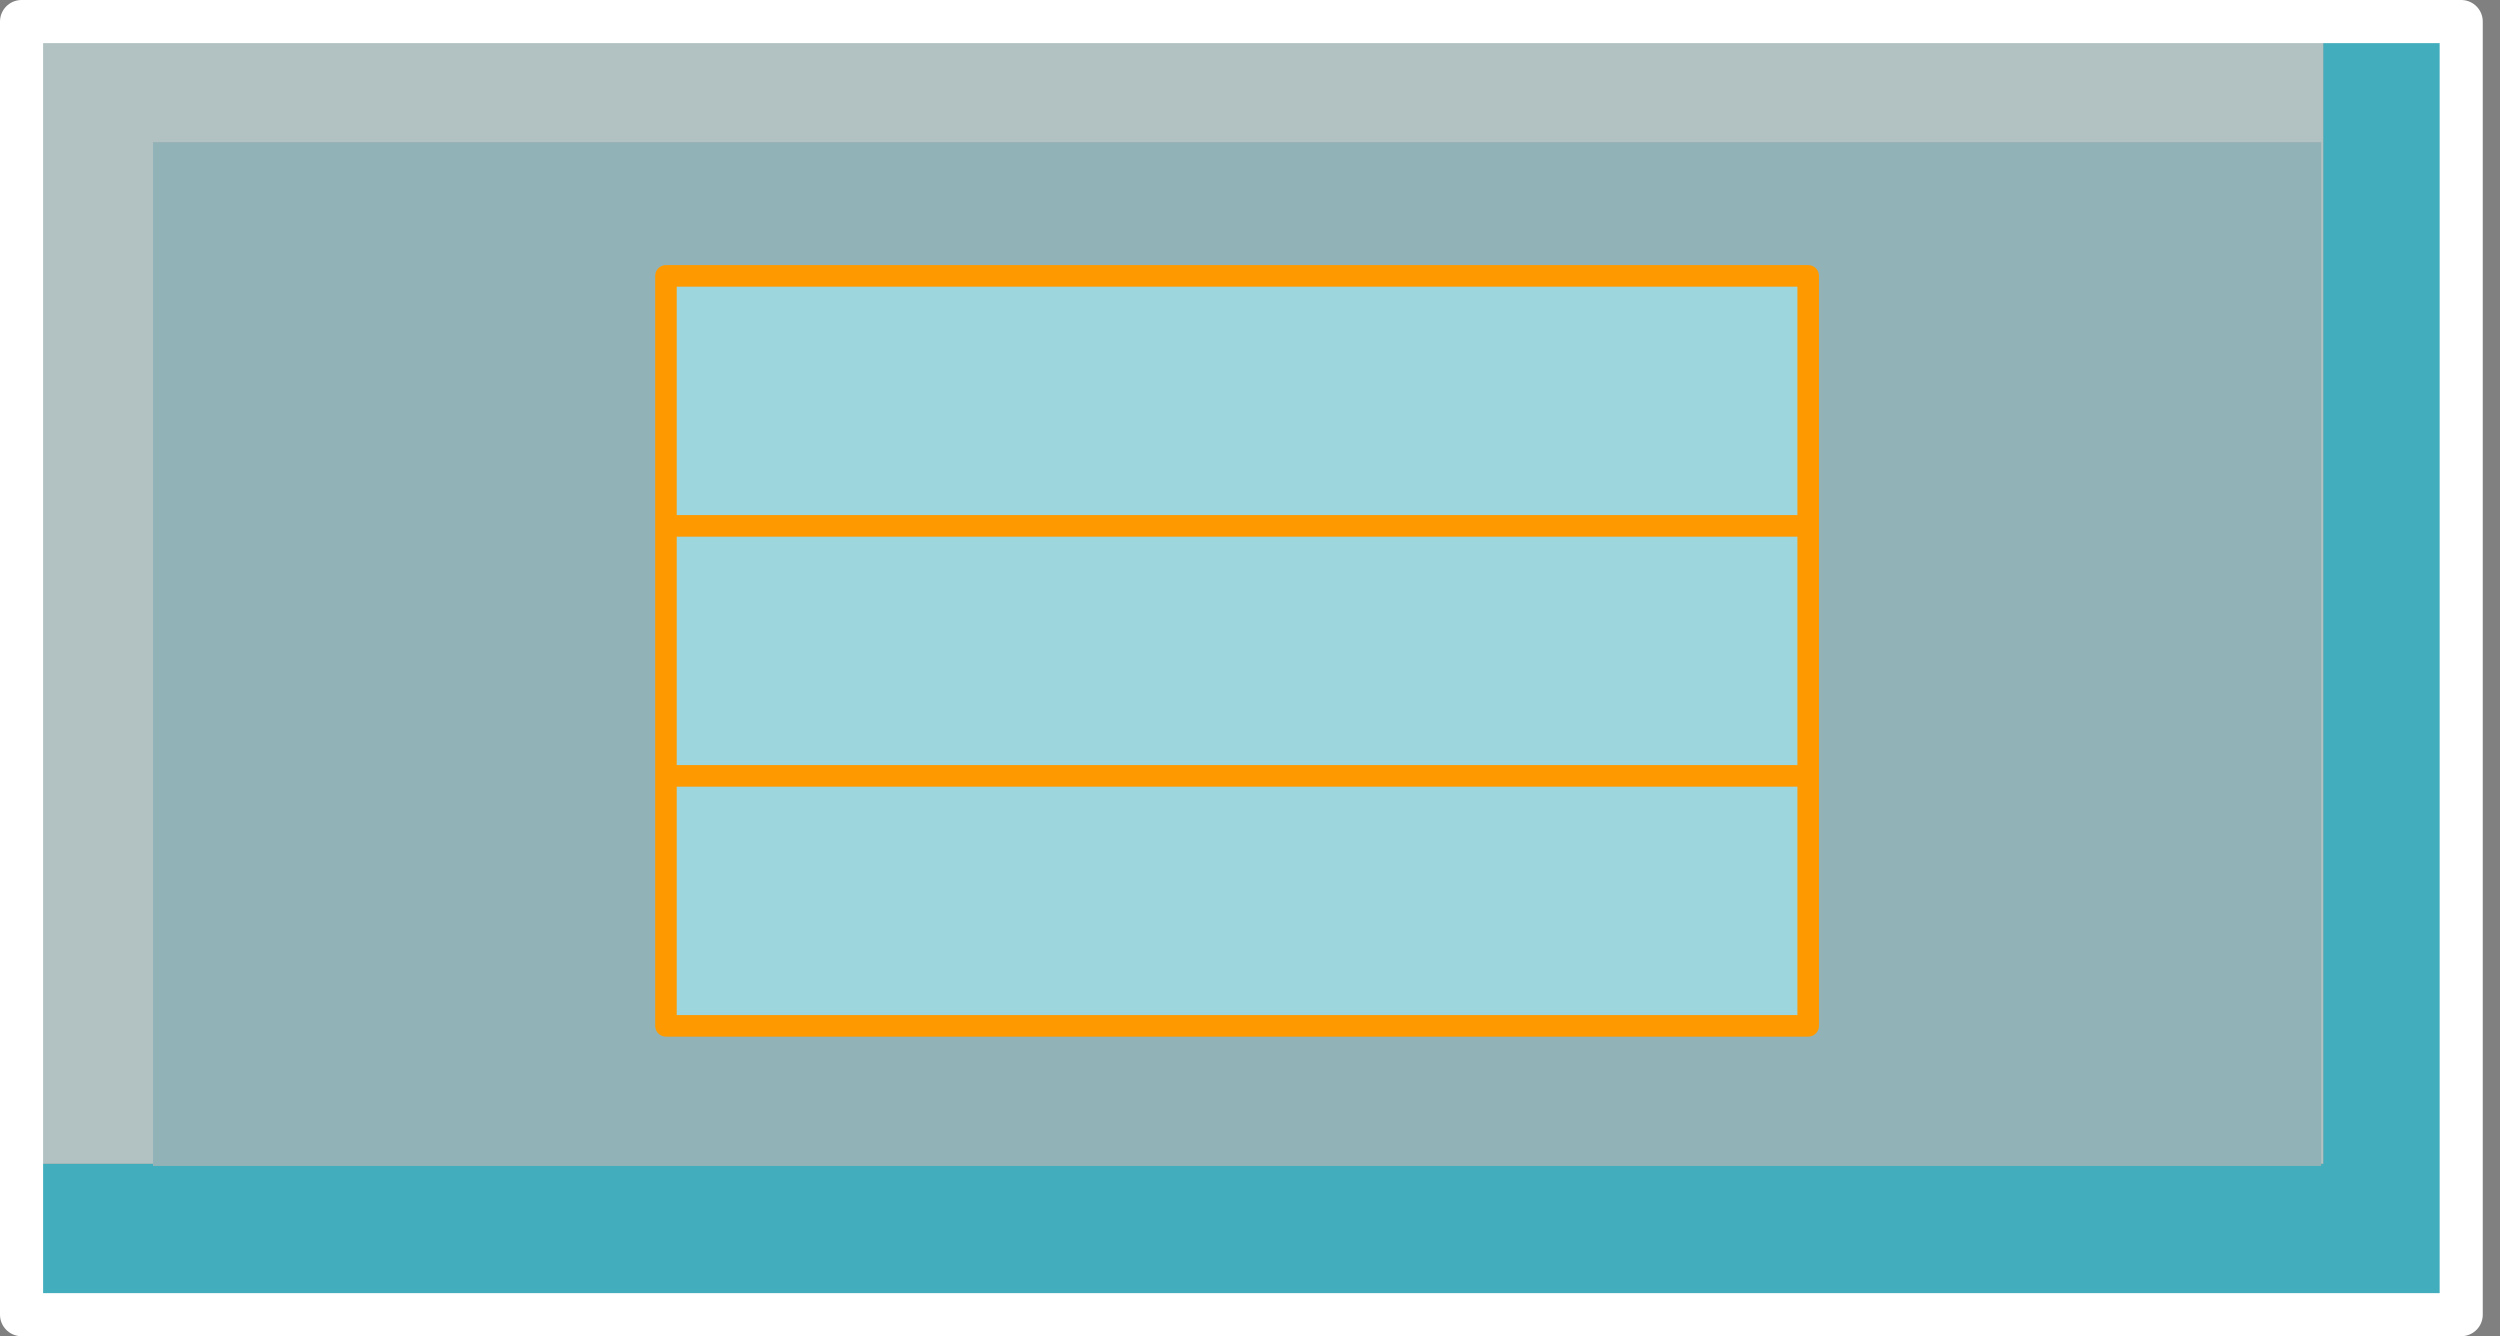 <?xml version="1.0" encoding="utf-8"?>
<svg version="1.1" id="Layer_1"
xmlns="http://www.w3.org/2000/svg"
xmlns:xlink="http://www.w3.org/1999/xlink"
xmlns:author="http://www.sothink.com"
width="58px" height="31px"
xml:space="preserve">
<rect width="100%" height="100%" fill="#808080" stroke="none"/>
<g id="202" transform="matrix(1, 0, 0, 1, 28.8, 15.5)">
<path style="fill:#374777;fill-opacity:1" d="M13.25,-9.6L-13.25 -9.6L13.25 -9.6" />
<linearGradient
id="LinearGradID_690" gradientUnits="userSpaceOnUse" gradientTransform="matrix(0.031, 0, 0, 0.014, -0.1, -0.35)" spreadMethod ="pad" x1="-819.2" y1="0" x2="819.2" y2="0" >
<stop  offset="0" style="stop-color:#D5DAF1;stop-opacity:0.6" />
<stop  offset="1" style="stop-color:#8E9DCA;stop-opacity:0.6" />
</linearGradient>
<path style="fill:url(#LinearGradID_690) " d="M-13.35,-9.1L13.15 -9.1L-13.35 -9.1" />
<path style="fill:#9DD6DD;fill-opacity:1" d="M13.15,-9.1L13.15 -3.3L13.15 2.5L13.15 8.3L-13.35 8.3L-13.35 2.5L-13.35 -3.3L-13.35 -9.1L13.15 -9.1" />
<path style="fill:#42AEBD;fill-opacity:1" d="M-25.25,11.55L25.05 11.55L25.05 11.5L25.1 11.5L25.1 -14.95L-28.2 -14.95L-28.2 11.5L-25.25 11.5L-25.25 11.55M28.3,-15L28.3 15L-28.3 15L-28.3 -15L28.3 -15" />
<path style="fill:#9DD6DD;fill-opacity:0.6" d="M-13.25,-9.6L13.25 -9.6L-13.25 -9.6M-13.35,-9.1L-13.35 -3.3L-13.35 2.5L-13.35 8.3L13.15 8.3L13.15 2.5L13.15 -3.3L13.15 -9.1L-13.35 -9.1M25.05,11.5L25.05 11.55L-25.25 11.55L-25.25 11.5L-25.25 -12.2L25.05 -12.2L25.05 11.5" />
<path style="fill:#D3ECEF;fill-opacity:0.6" d="M25.05,-12.2L-25.25 -12.2L-25.25 11.5L-28.2 11.5L-28.2 -14.95L25.1 -14.95L25.1 11.5L25.05 11.5L25.05 -12.2" />
<path style="fill:none;stroke-width:1;stroke-linecap:round;stroke-linejoin:round;stroke-miterlimit:3;stroke:#FFFFFF;stroke-opacity:1" d="M28.3,-15L28.3 15L-28.3 15L-28.3 -15L28.3 -15z" />
<path style="fill:none;stroke-width:0.5;stroke-linecap:round;stroke-linejoin:round;stroke-miterlimit:3;stroke:#FF9900;stroke-opacity:1" d="M13.15,-9.1L13.15 -3.3L13.15 2.5L13.15 8.3L-13.35 8.3L-13.35 2.5L-13.35 -3.3L-13.35 -9.1L13.15 -9.1L-13.35 -9.1M13.15,-3.3L-13.35 -3.3M13.15,2.5L-13.35 2.5" />
</g>
</svg>
